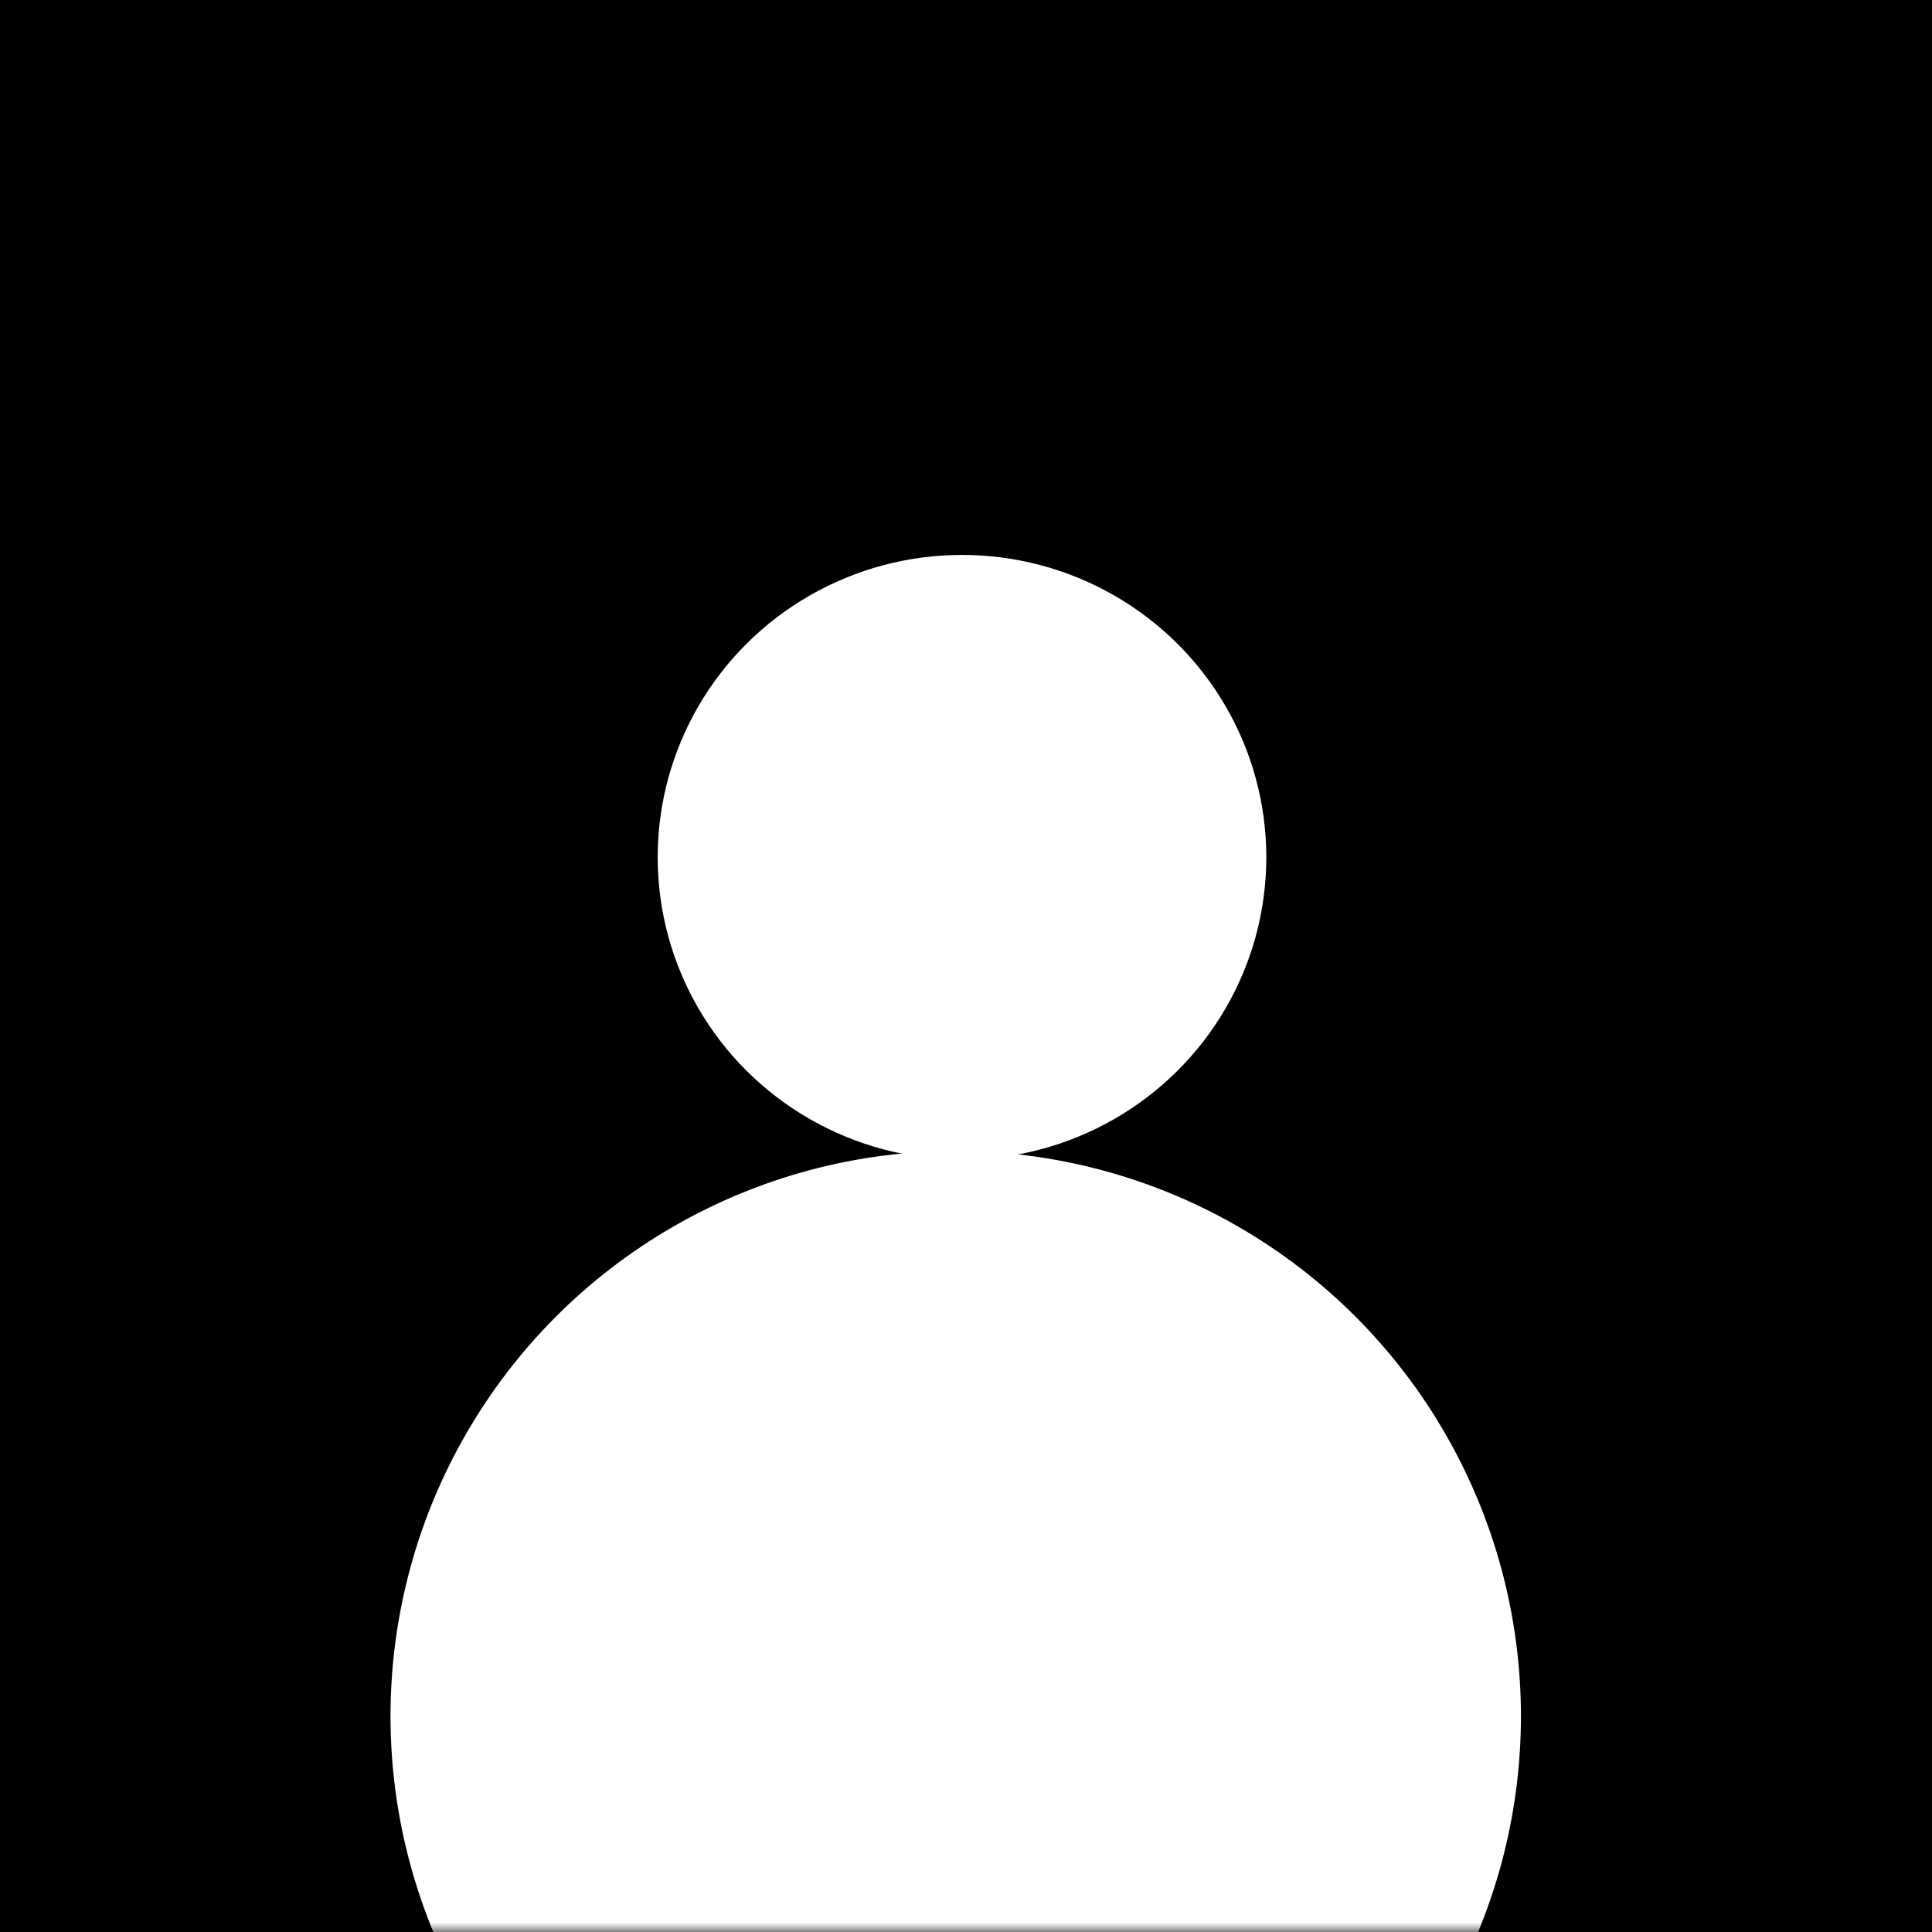 <?xml version="1.0" encoding="UTF-8"?>
<svg width="100px" height="100px" viewBox="0 0 100 100" version="1.1" xmlns="http://www.w3.org/2000/svg" xmlns:xlink="http://www.w3.org/1999/xlink">
    <rect x="0" y="0" width="100" height="100" fill="#808080" stroke="none"/>
    <!-- Generator: Sketch 50.2 (55047) - http://www.bohemiancoding.com/sketch -->
    <title>default_pic</title>
    <desc>Created with Sketch.</desc>
    <defs>
        <rect id="path-1" x="0" y="0" width="100" height="100"></rect>
    </defs>
    <g id="default_pic" stroke="none" stroke-width="1" fill="none" fill-rule="evenodd">
        <g id="Group">
            <g>
                <mask id="mask-2" fill="white">
                    <use xlink:href="#path-1"></use>
                </mask>
                <use id="Mask" fill="#000000" opacity="0.1" xlink:href="#path-1"></use>
                <g mask="url(#mask-2)" fill="#FFFFFF">
                    <g transform="translate(20.213, 28.723)">
                        <circle id="Oval-2" cx="29.255" cy="60.106" r="29.255"></circle>
                        <ellipse id="Oval-2-Copy" cx="29.58" cy="15.649" rx="15.751" ry="15.649"></ellipse>
                    </g>
                </g>
            </g>
        </g>
    </g>
</svg>